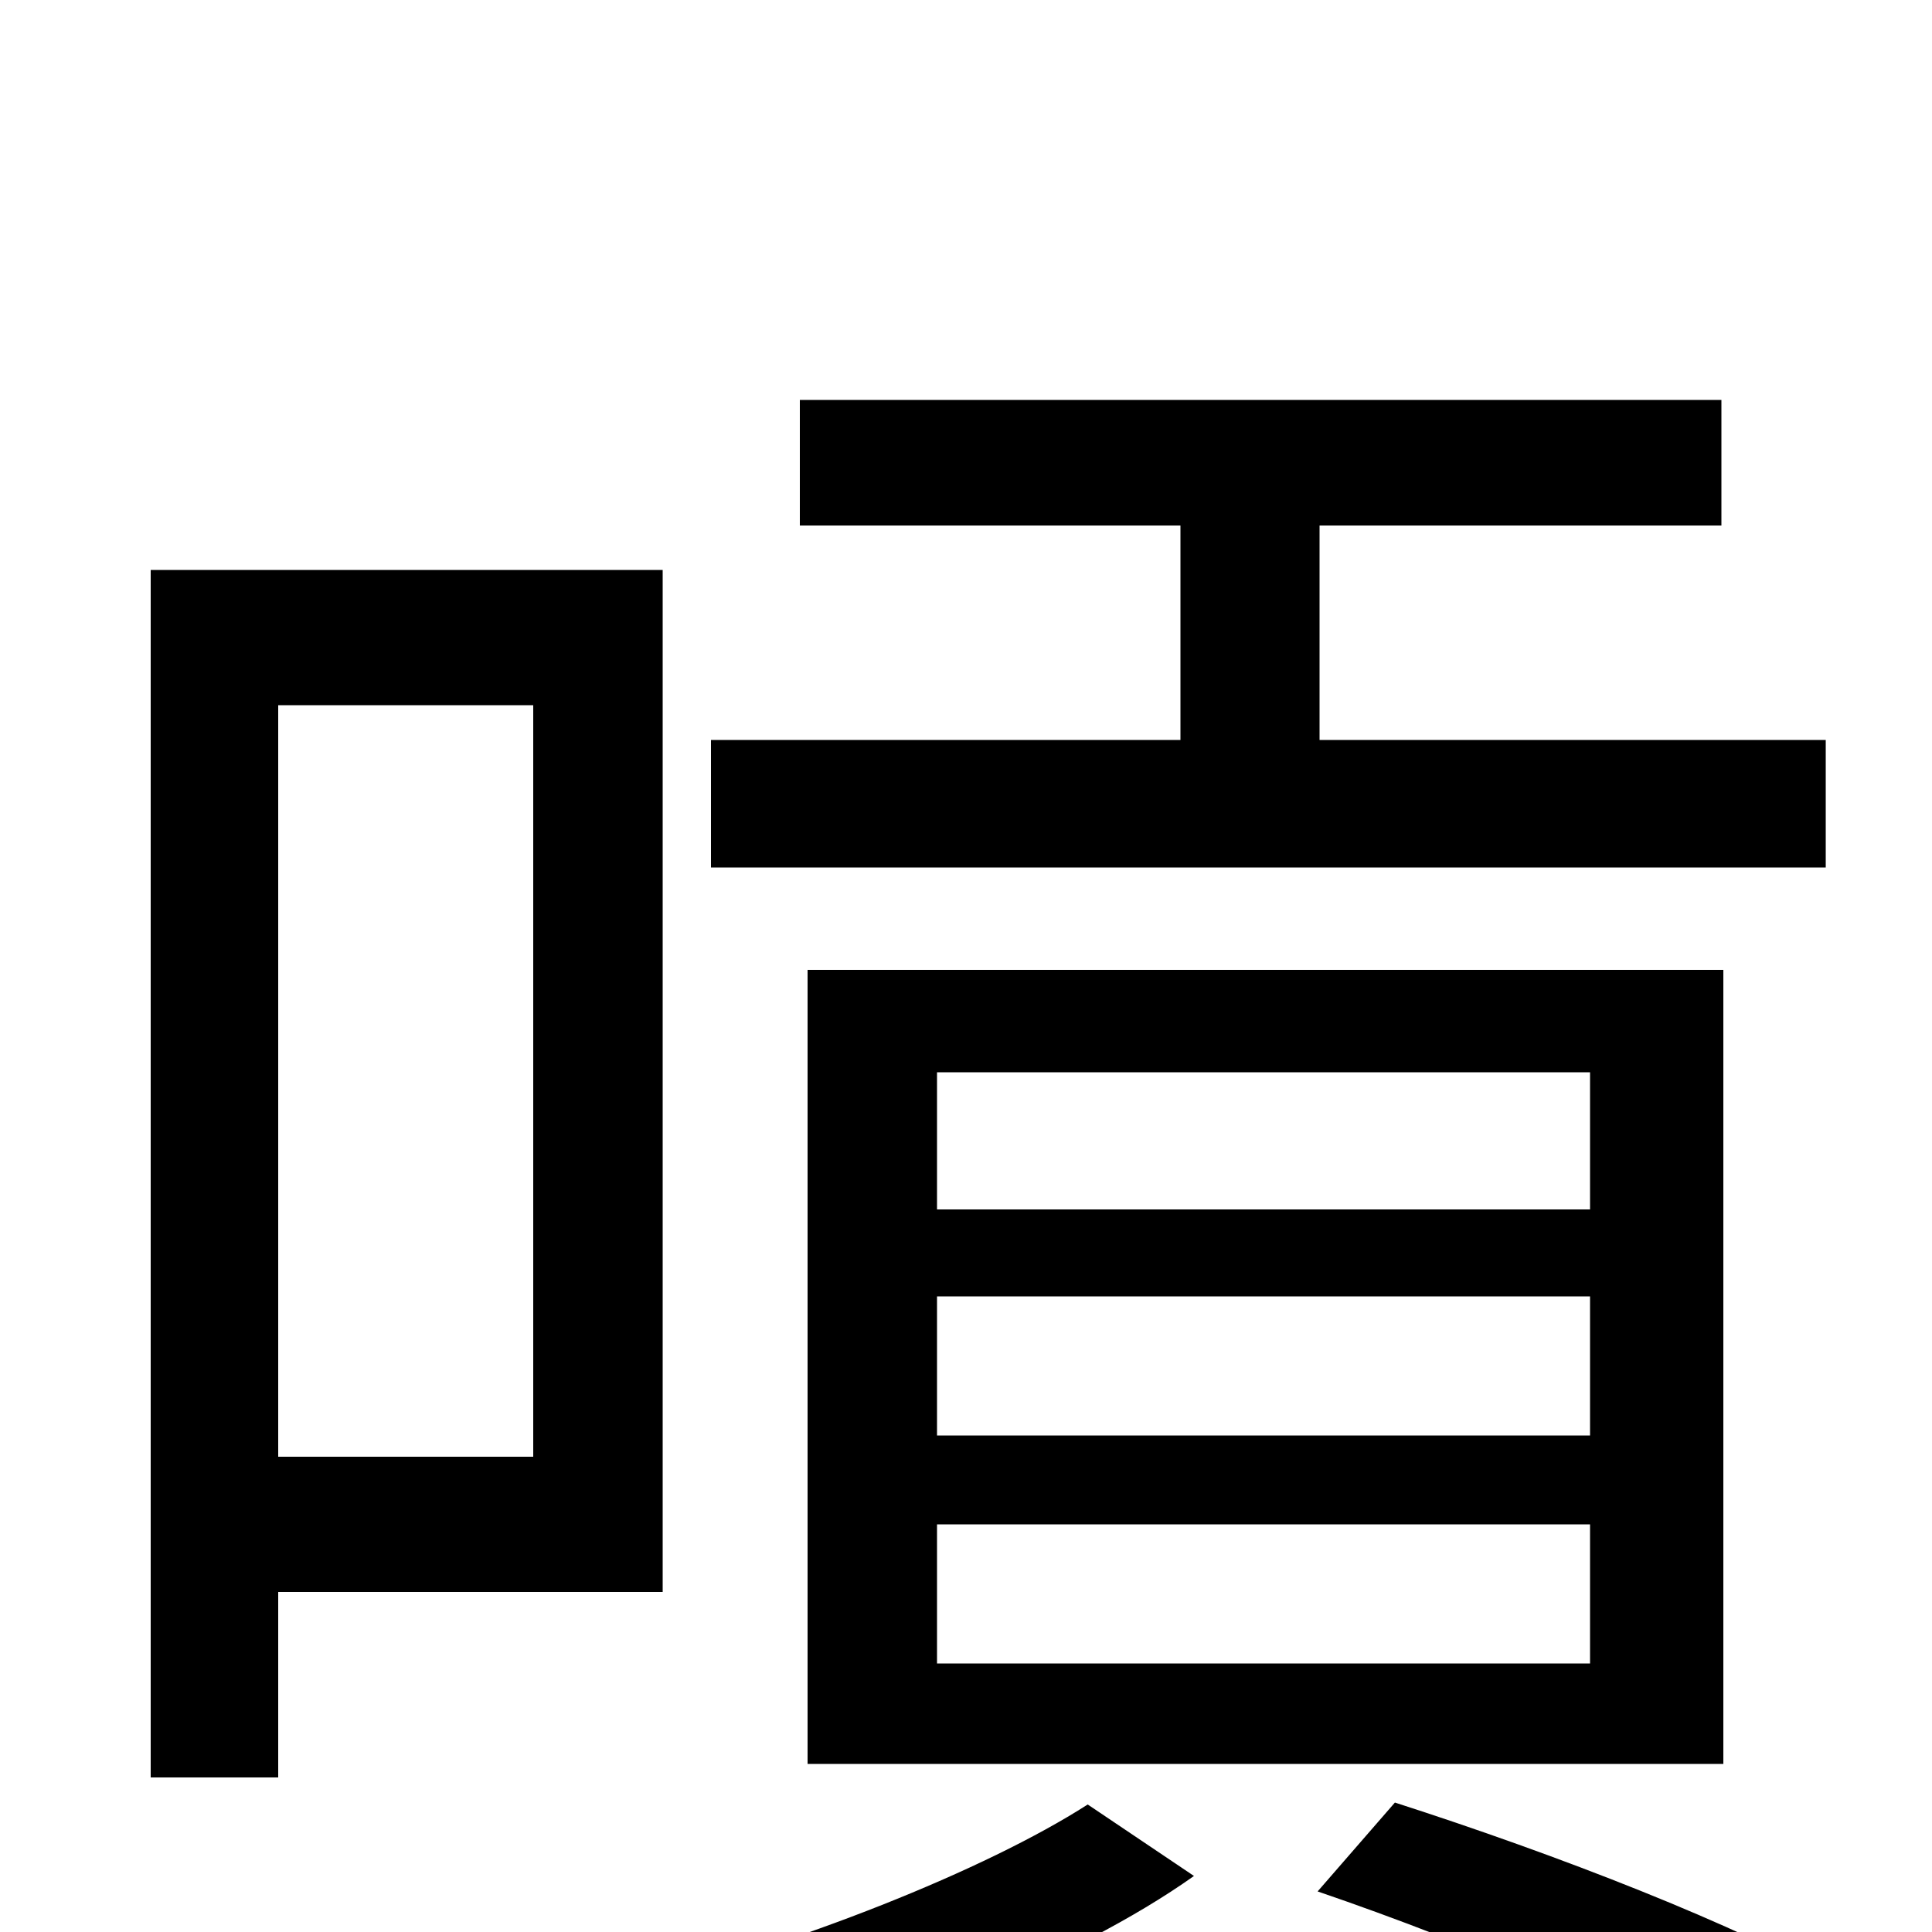 <svg xmlns="http://www.w3.org/2000/svg" viewBox="0 -1000 1000 1000">
	<path fill="#000000" d="M945 -617H683V-728H891V-793H414V-728H611V-617H368V-551H945ZM485 -211H823V-139H485ZM485 -329H823V-257H485ZM485 -445H823V-374H485ZM892 -87V-498H418V-87ZM276 -635V-246H144V-635ZM343 -176V-705H78V-80H144V-176ZM563 -66C510 -32 412 7 323 29C338 42 356 63 366 78C455 54 556 15 618 -29ZM682 -21C764 7 852 45 903 76L955 28C899 -4 806 -40 722 -67Z"/>
</svg>